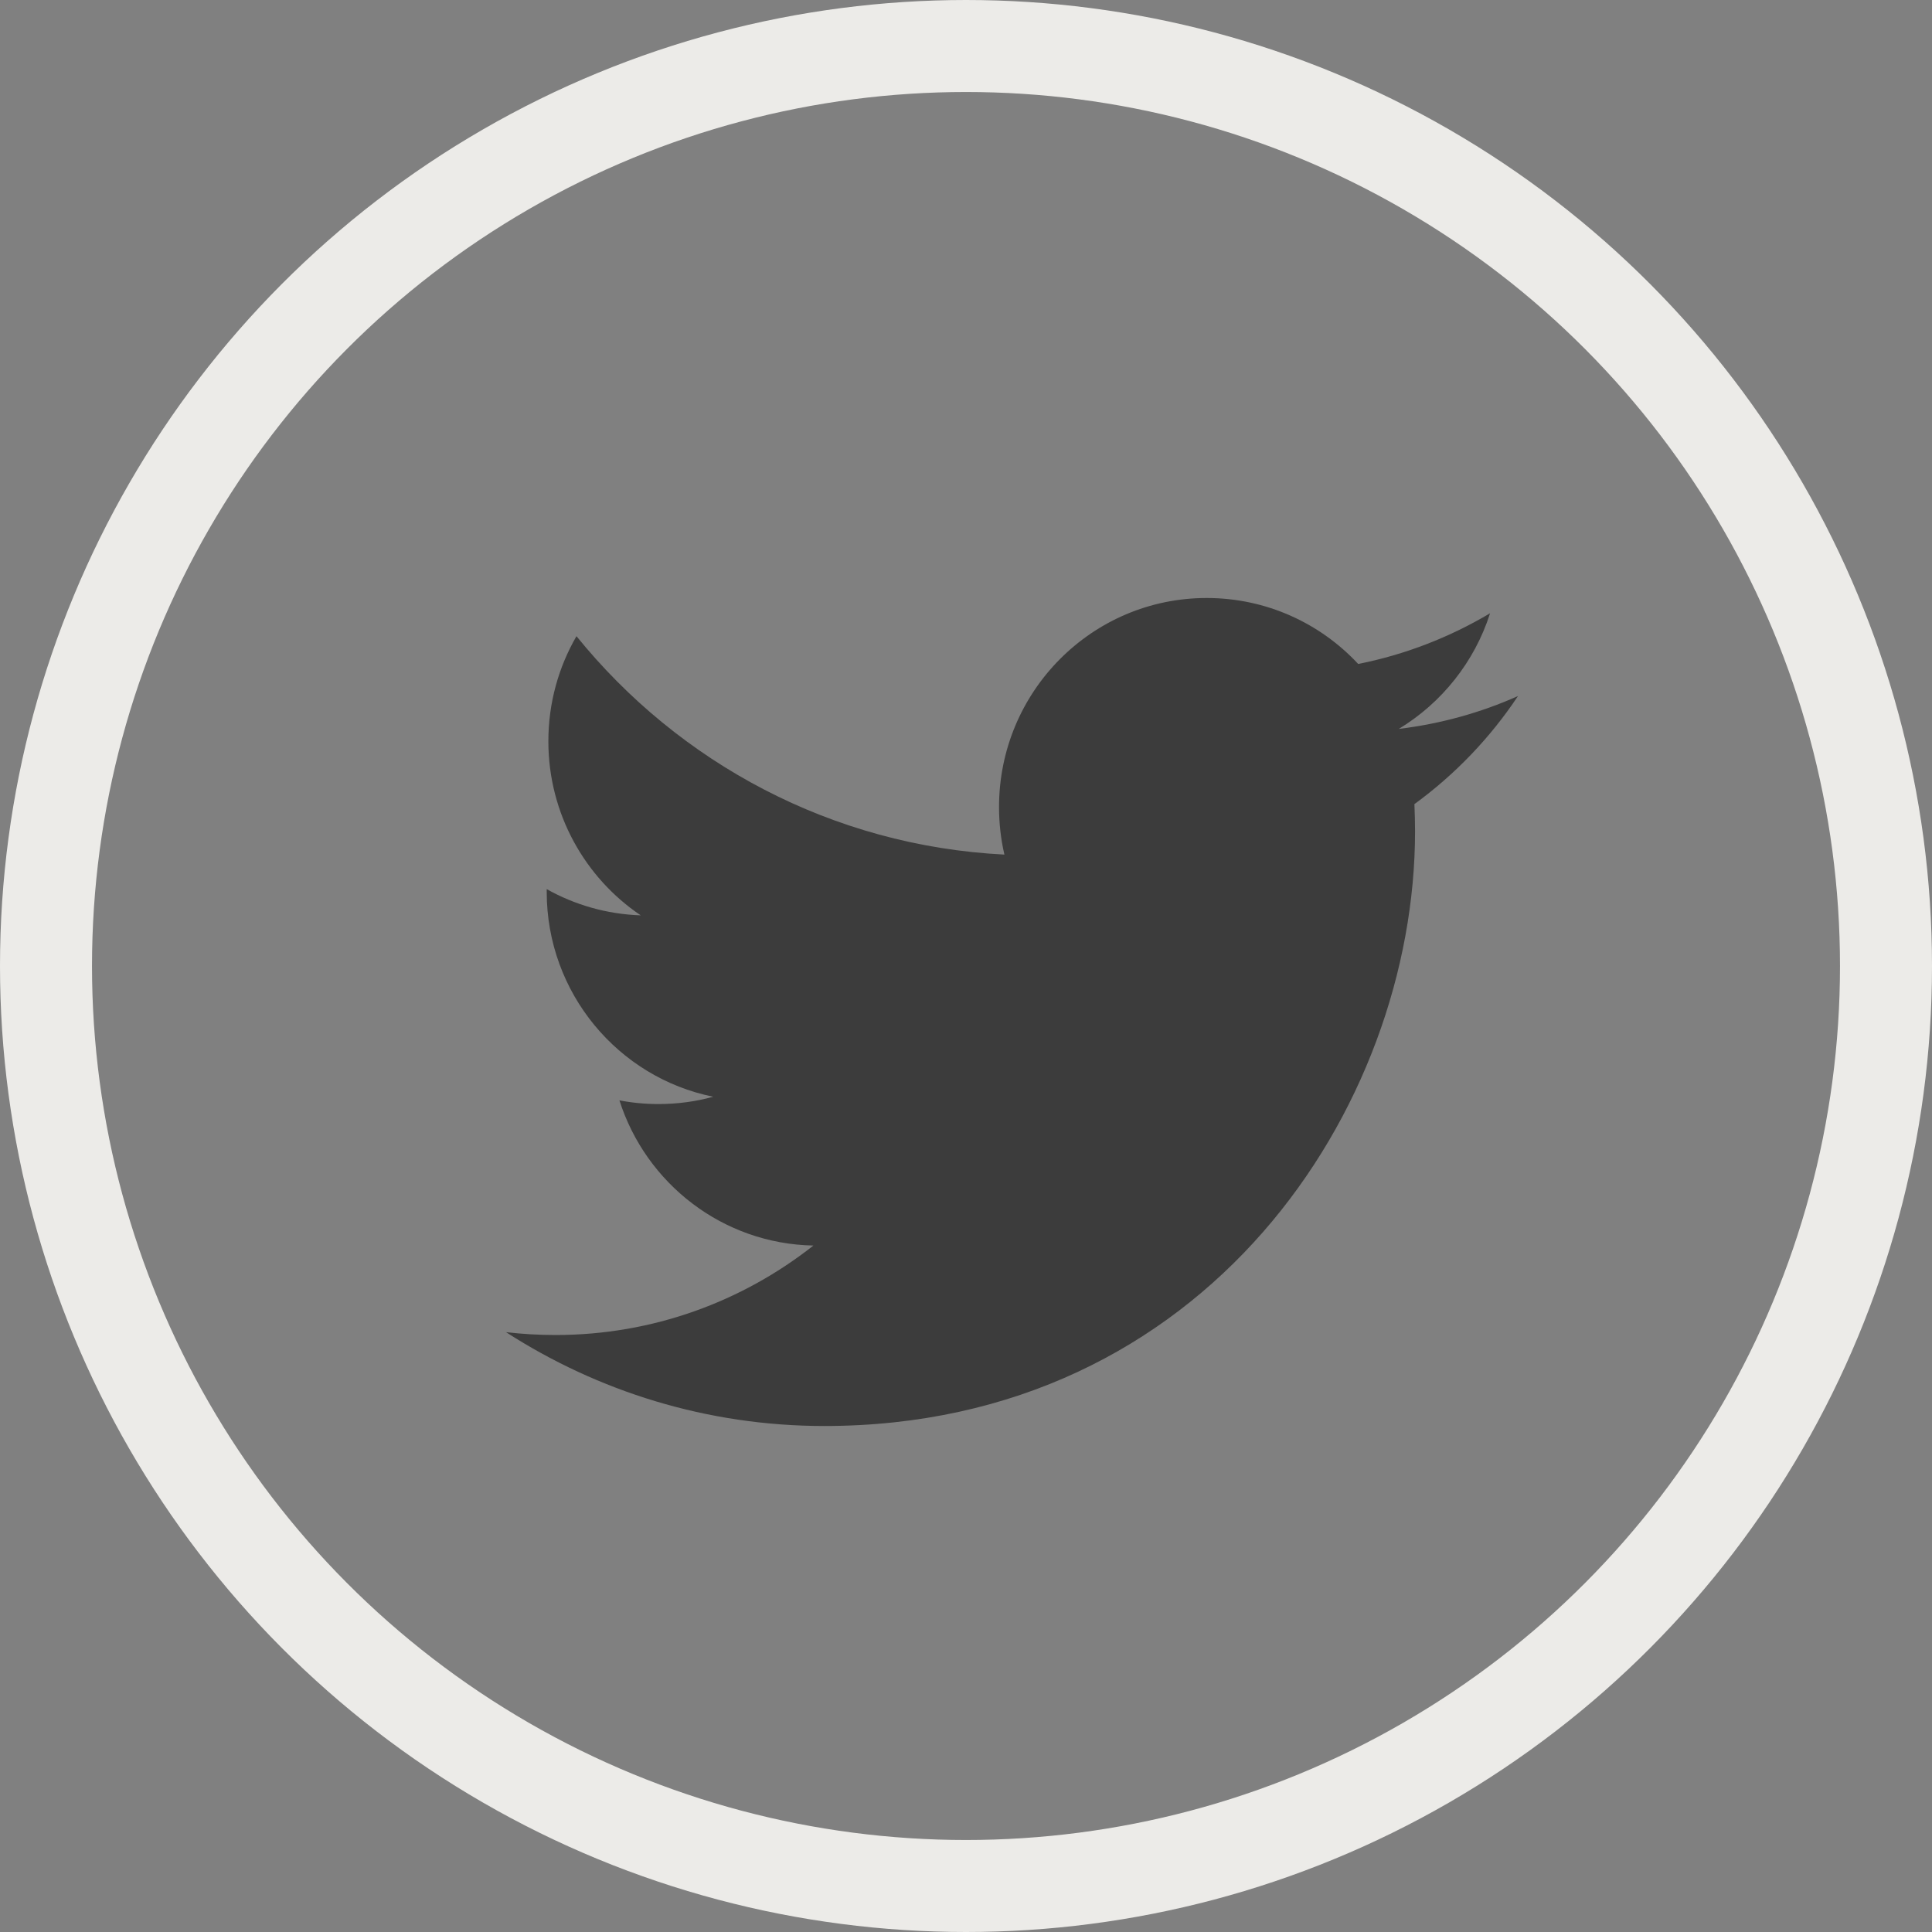 <?xml version="1.0" encoding="UTF-8" standalone="no"?>
<svg width="42px" height="42px" viewBox="0 0 42 42" version="1.1" xmlns="http://www.w3.org/2000/svg" xmlns:xlink="http://www.w3.org/1999/xlink">
    <rect x="0" y="0" width="42" height="42" fill="#808080" stroke="none"/>
    <!-- Generator: Sketch 39.1 (31720) - http://www.bohemiancoding.com/sketch -->
    <title>Group 10</title>
    <desc>Created with Sketch.</desc>
    <defs></defs>
    <g id="6.-Blog-Article" stroke="none" stroke-width="1" fill="none" fill-rule="evenodd">
        <g id="delo4-blog-article-2560" transform="translate(-1543, -403)">
            <g id="Group-10" transform="translate(1544, 404)">
                <path d="M31.393,12.332 C30.52,12.851 29.554,13.23 28.526,13.434 C27.703,12.55 26.531,12 25.232,12 C22.739,12 20.718,14.034 20.718,16.544 C20.718,16.899 20.758,17.248 20.835,17.578 C17.084,17.389 13.758,15.58 11.532,12.83 C11.143,13.502 10.921,14.282 10.921,15.115 C10.921,16.69 11.719,18.084 12.929,18.899 C12.189,18.874 11.493,18.67 10.885,18.329 L10.885,18.387 C10.885,20.589 12.441,22.426 14.505,22.842 C14.127,22.947 13.727,23.001 13.315,23.001 C13.025,23.001 12.742,22.974 12.466,22.921 C13.04,24.725 14.707,26.04 16.683,26.077 C15.138,27.295 13.192,28.022 11.077,28.022 C10.713,28.022 10.354,28.001 10,27.96 C11.998,29.247 14.371,30 16.919,30 C25.222,30 29.762,23.074 29.762,17.071 C29.762,16.872 29.756,16.677 29.748,16.481 C30.629,15.839 31.395,15.041 32,14.131 C31.191,14.493 30.321,14.735 29.408,14.846 C30.34,14.282 31.055,13.39 31.393,12.332 L31.393,12.332 Z" id="Path" fill="#3C3C3C"></path>
                <circle id="Oval-5-Copy" stroke="#ECEBE8" stroke-width="2" cx="20" cy="20" r="20"></circle>
            </g>
        </g>
    </g>
</svg>